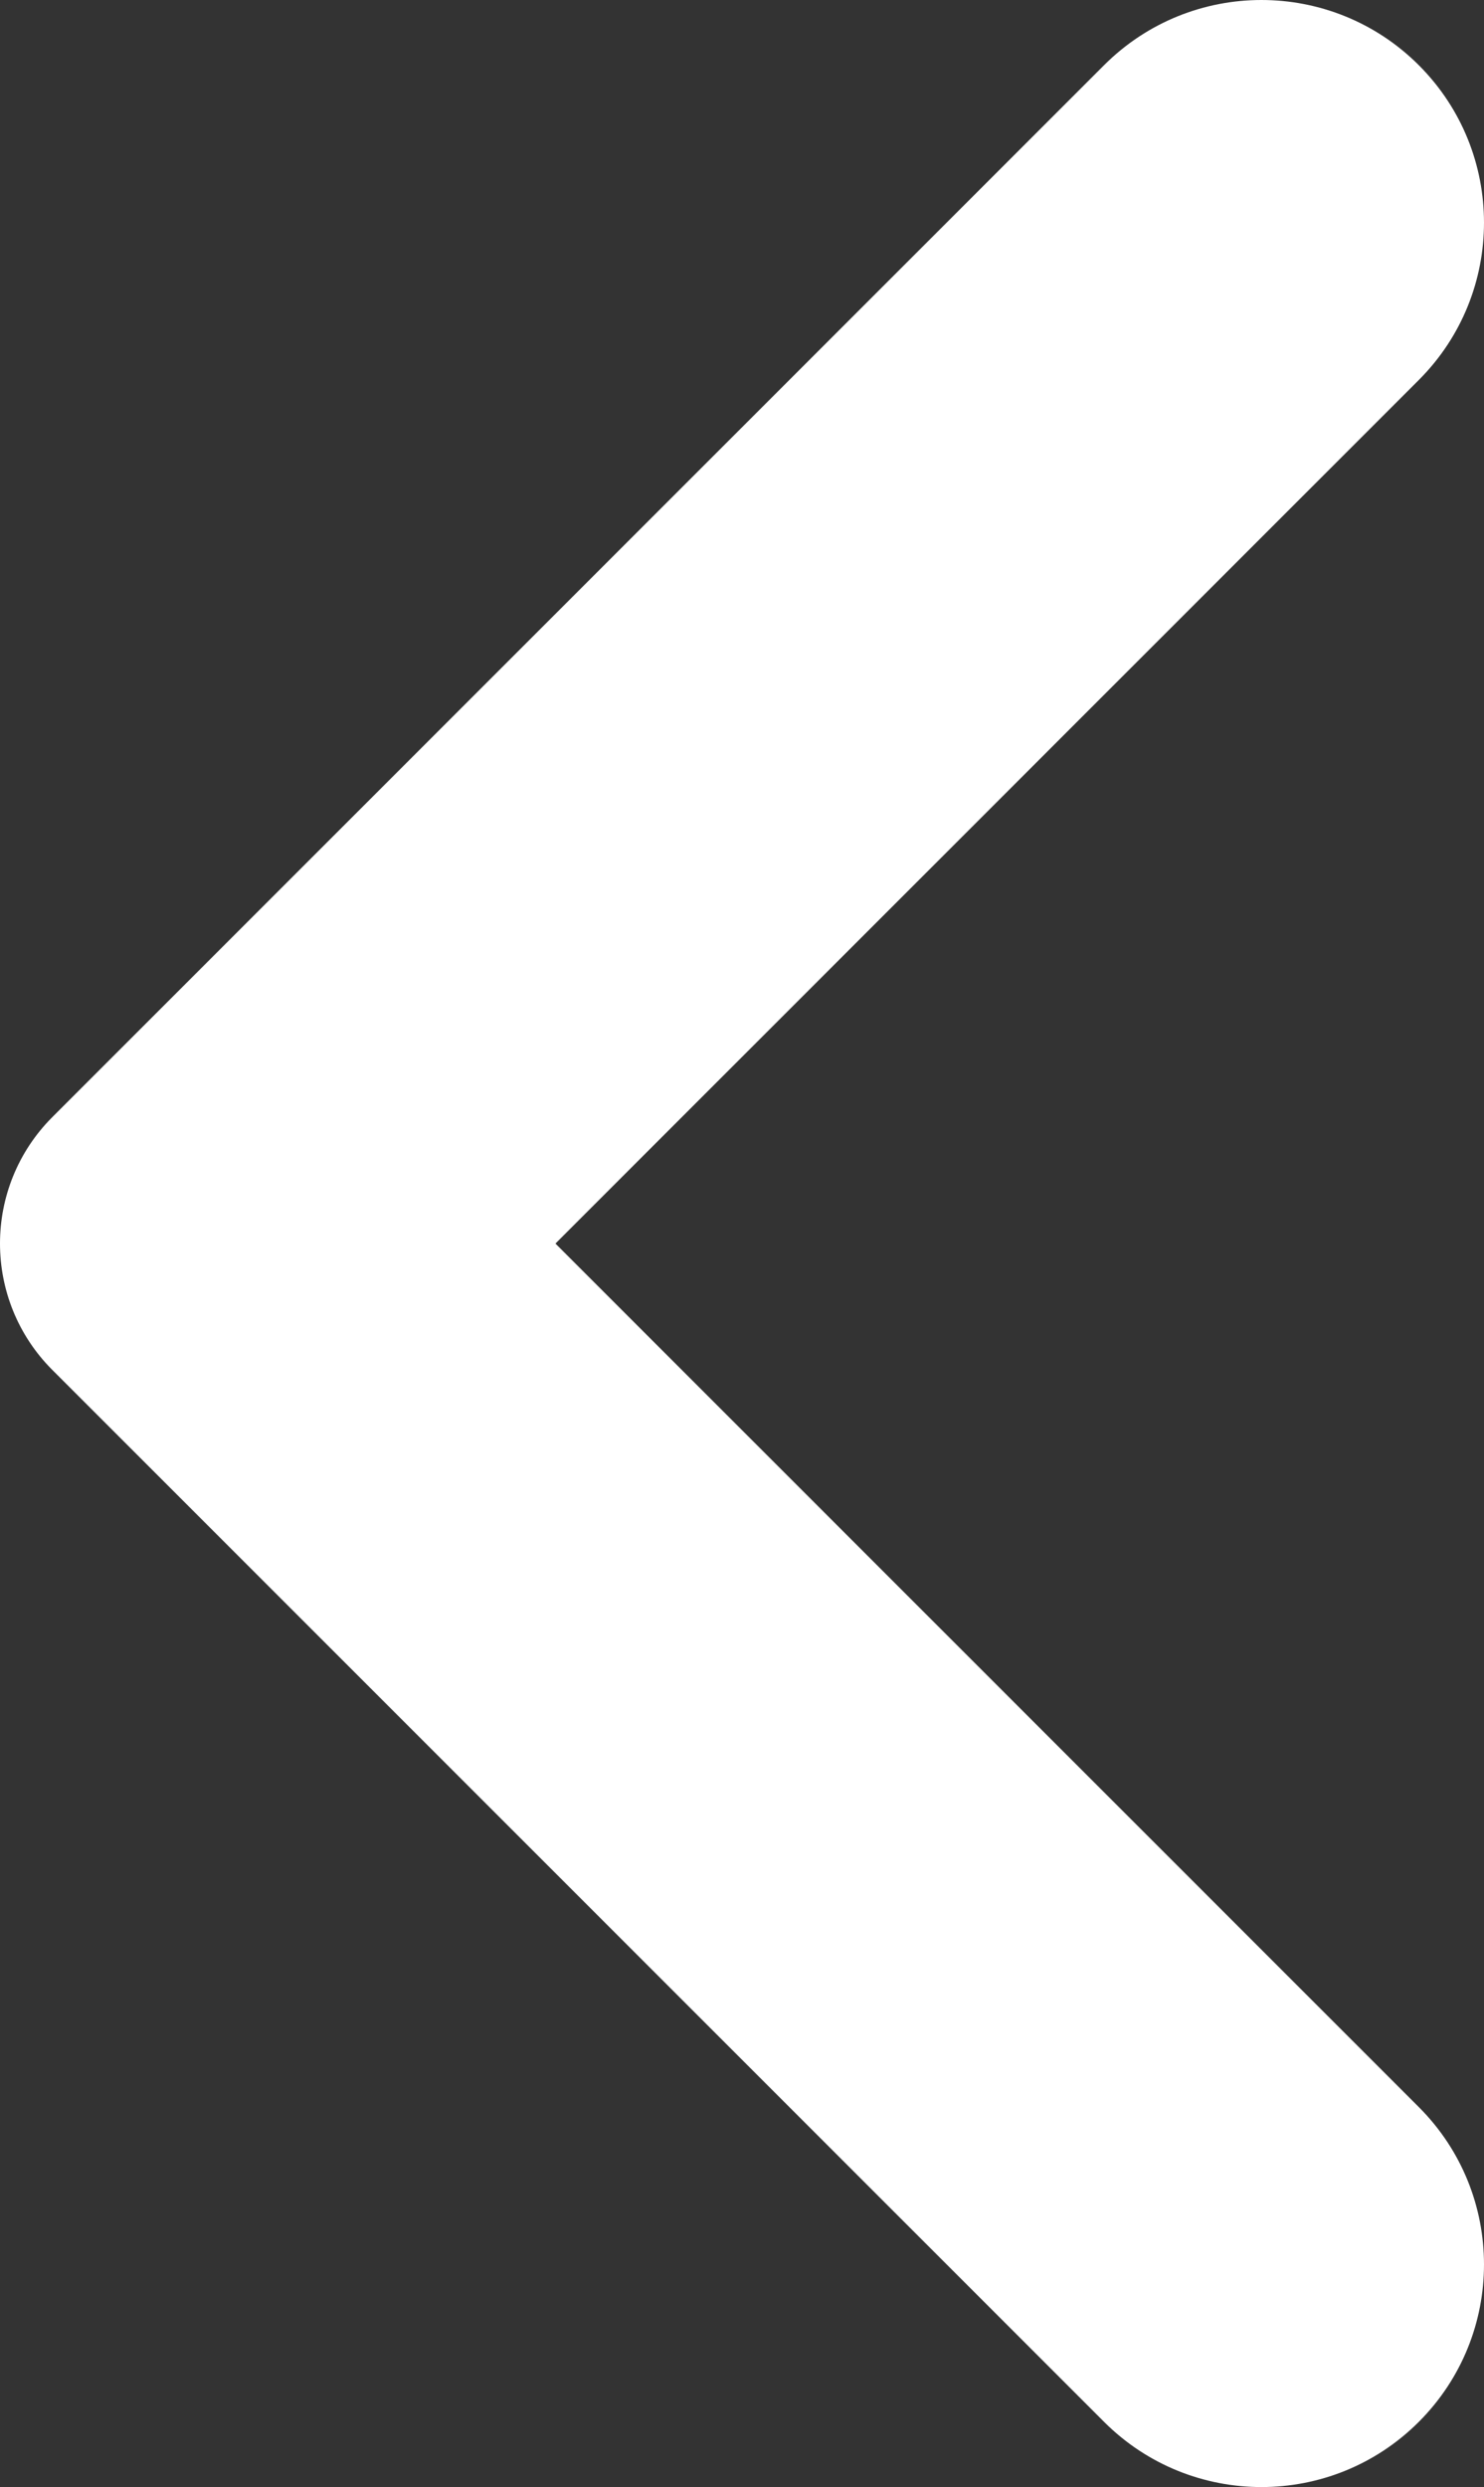 <?xml version="1.0" encoding="utf-8"?>
<!-- Generator: Adobe Illustrator 22.0.1, SVG Export Plug-In . SVG Version: 6.00 Build 0)  -->
<svg version="1.1" id="Capa_1" xmlns="http://www.w3.org/2000/svg" xmlns:xlink="http://www.w3.org/1999/xlink" x="0px" y="0px"
	 viewBox="0 0 24.994 41.881" enable-background="new 0 0 24.994 41.881" xml:space="preserve">
<rect x="0" y="0" width="24.994" height="41.881" fill="#333333" stroke="none"/>
<path fill="#FFFFFF" d="M23.896,40.783L23.896,40.783c1.464-1.464,1.464-3.838,0-5.301L9.355,20.941L23.896,6.399
	c1.464-1.464,1.464-3.837,0-5.301l0,0c-1.464-1.464-3.837-1.464-5.301,0L0.882,18.811c-1.176,1.176-1.176,3.083,0,4.259
	l17.713,17.713C20.059,42.247,22.433,42.247,23.896,40.783z"/>
</svg>
